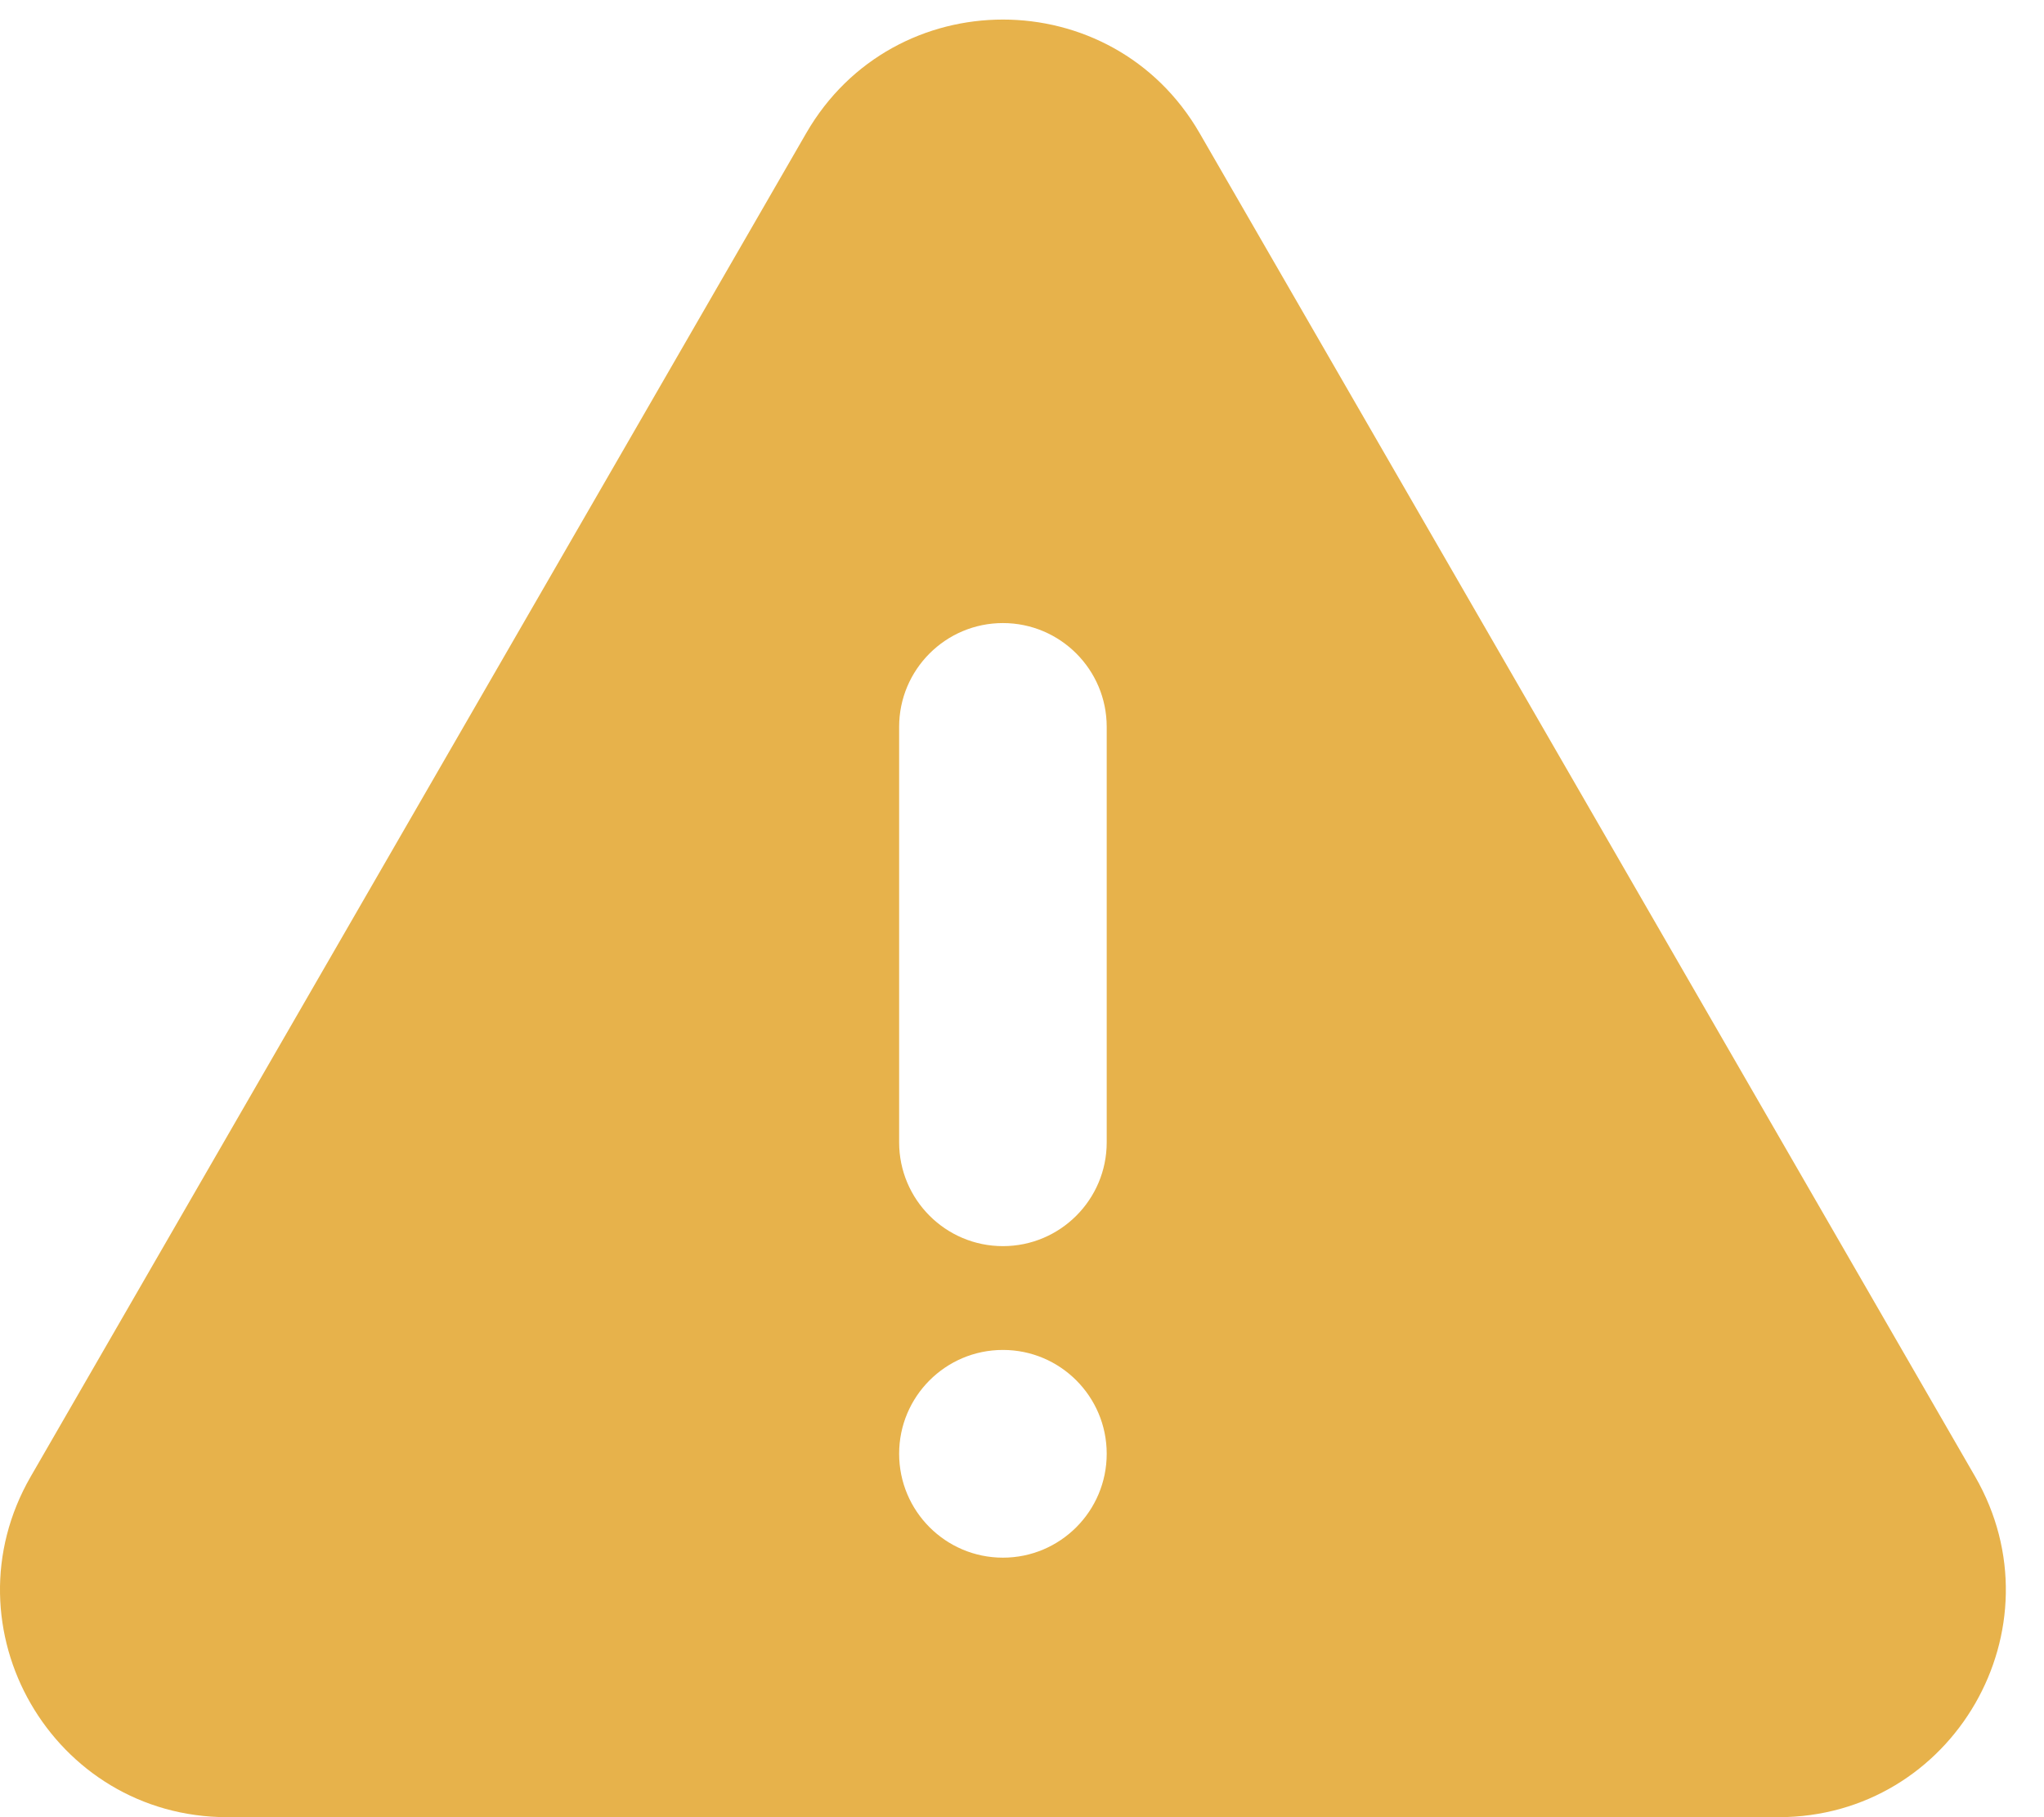 <svg width="18" height="16" viewBox="0 0 18 16" fill="none" xmlns="http://www.w3.org/2000/svg">
<g id="Group 24956">
<path id="Subtract" fill-rule="evenodd" clip-rule="evenodd" d="M7.1 1.172C7.87 -0.161 9.794 -0.161 10.564 1.172L17.393 13C18.163 14.334 17.201 16 15.661 16H2.003C0.463 16 -0.499 14.334 0.271 13L7.1 1.172ZM7.918 6.4C7.918 5.896 8.327 5.486 8.832 5.486C9.337 5.486 9.746 5.896 9.746 6.4V10.058C9.746 10.562 9.337 10.972 8.832 10.972C8.327 10.972 7.918 10.562 7.918 10.058V6.4ZM8.832 11.886C8.327 11.886 7.918 12.296 7.918 12.8C7.918 13.305 8.327 13.715 8.832 13.715C9.337 13.715 9.746 13.305 9.746 12.8C9.746 12.296 9.337 11.886 8.832 11.886Z" fill="#E7B24B"/>
</g>
</svg>
